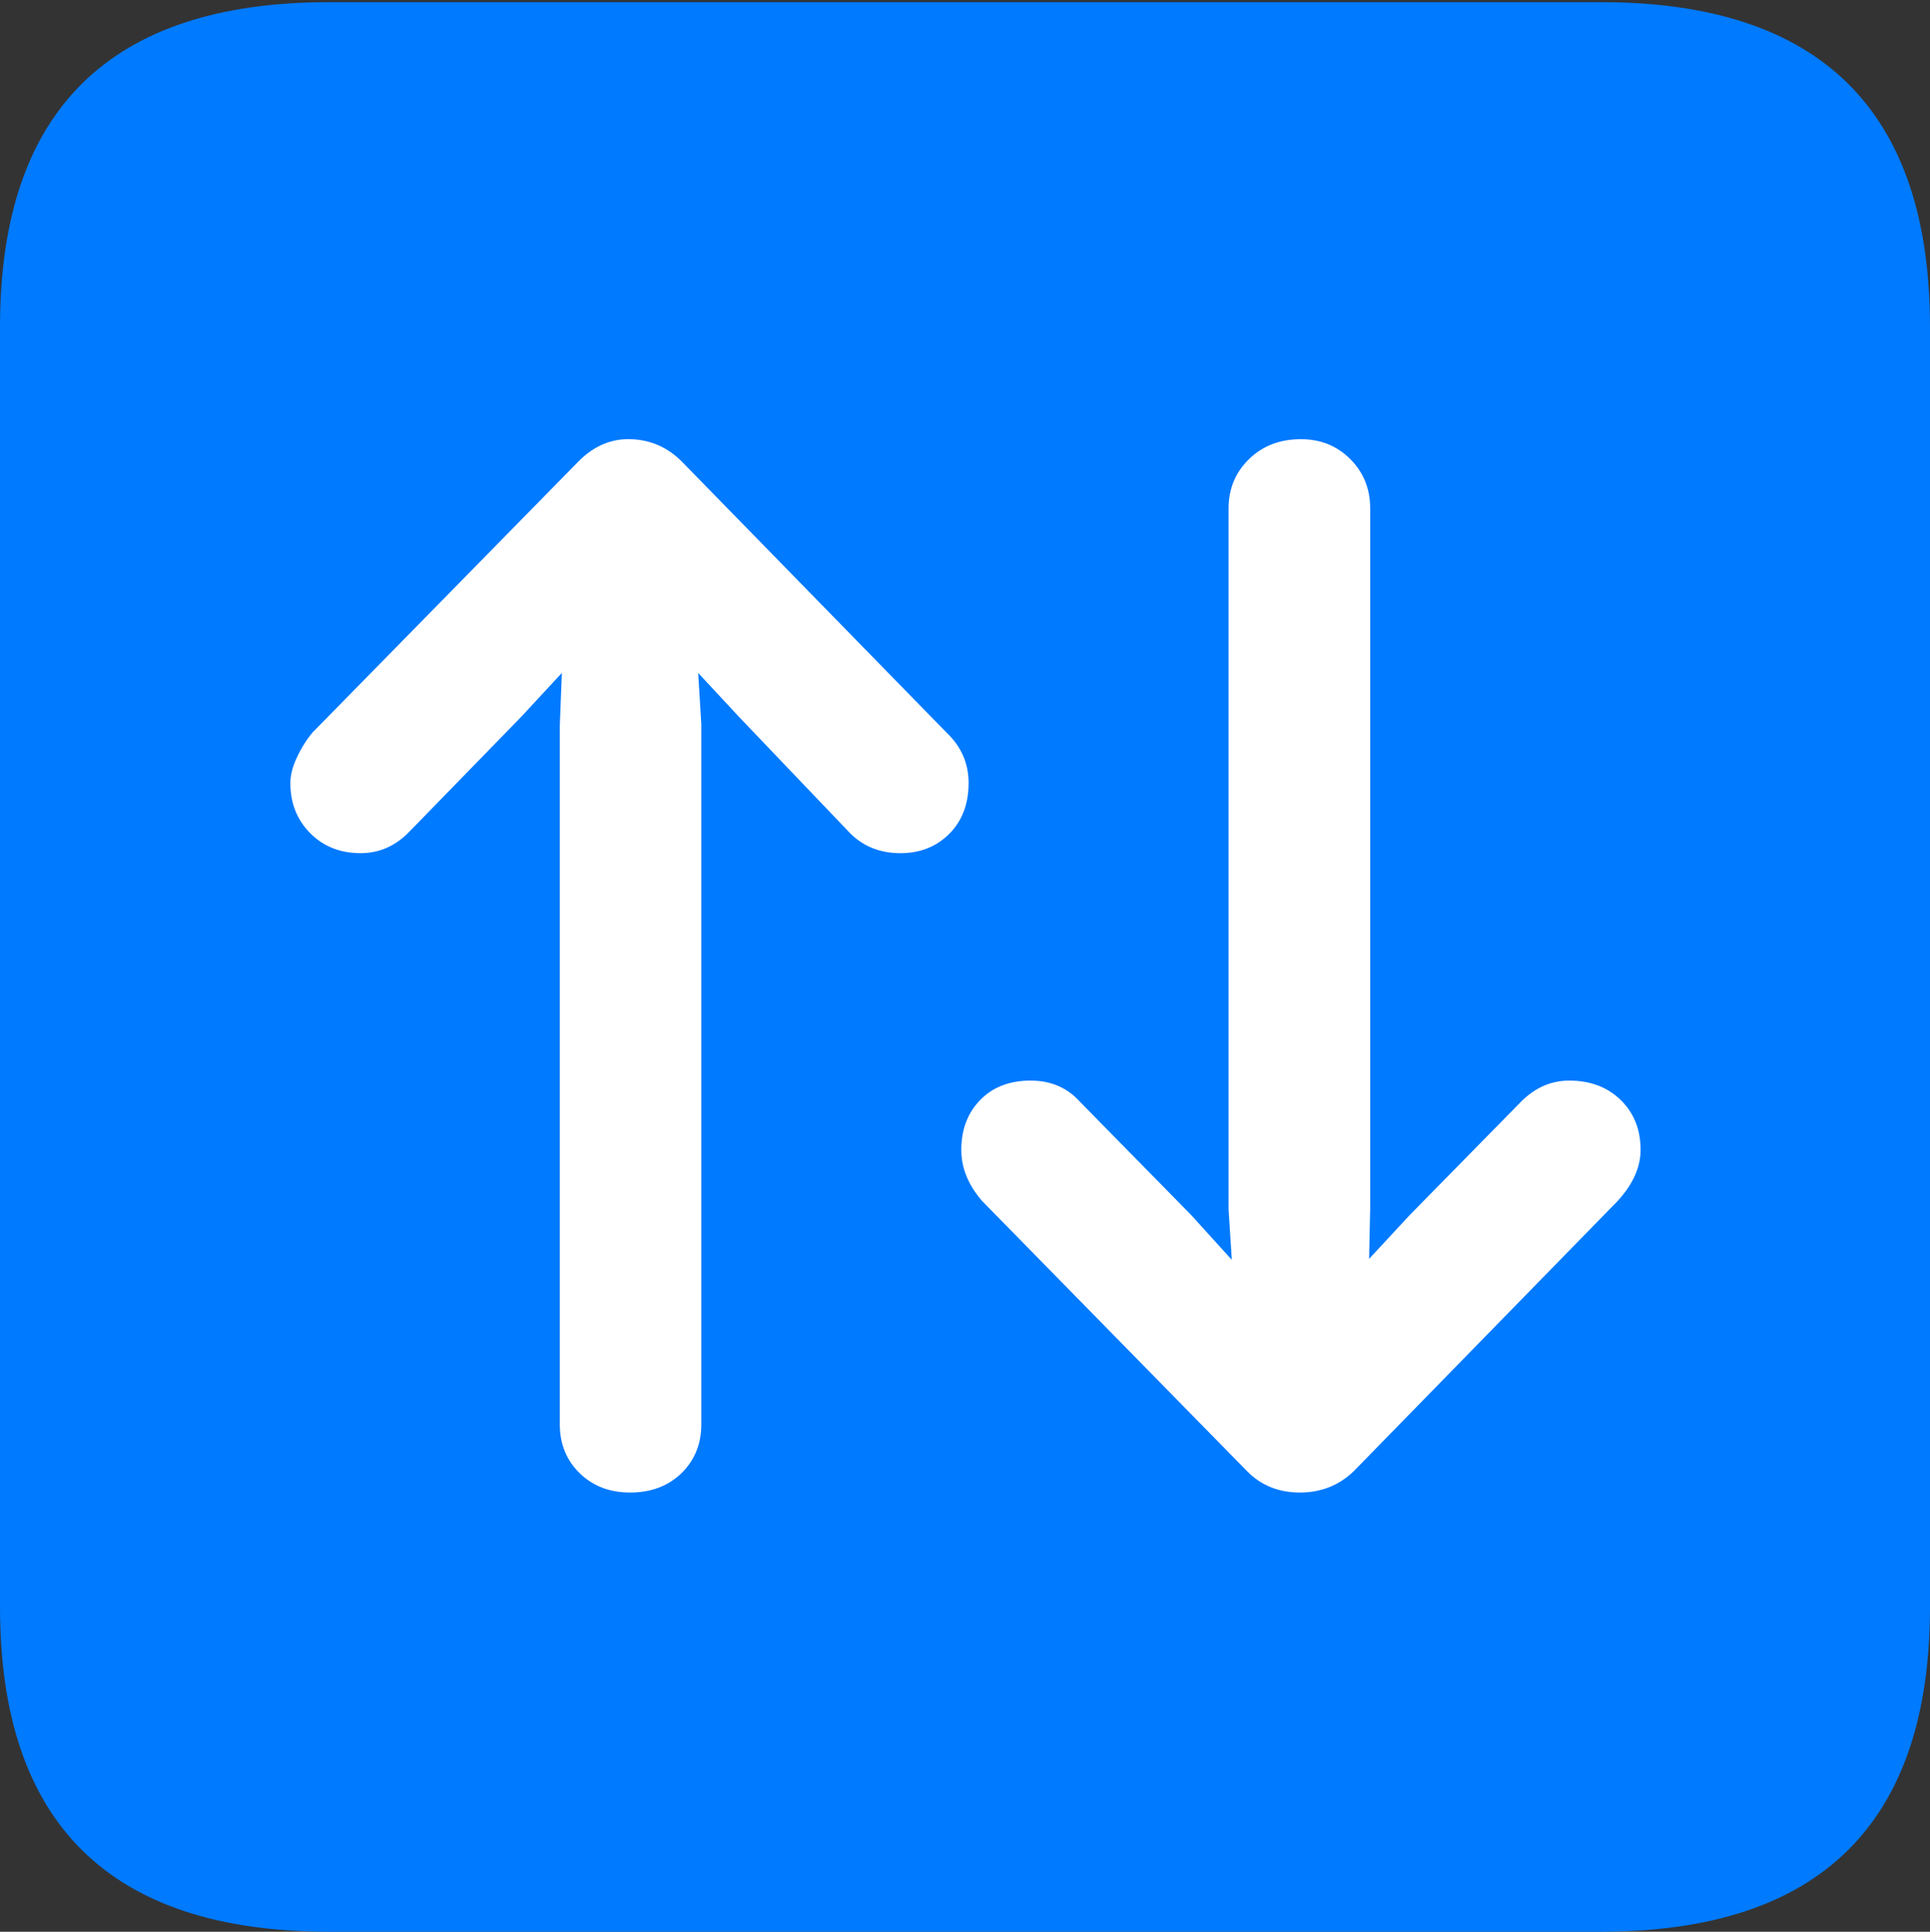 <?xml version="1.0" encoding="UTF-8"?>
<!--Generator: Apple Native CoreSVG 175.5-->
<!DOCTYPE svg
PUBLIC "-//W3C//DTD SVG 1.1//EN"
       "http://www.w3.org/Graphics/SVG/1.1/DTD/svg11.dtd">
<svg version="1.1" xmlns="http://www.w3.org/2000/svg" xmlns:xlink="http://www.w3.org/1999/xlink" width="17.979" height="17.998">
 <rect width="100%" height="100%" fill="#333333" stroke="none"/>
 <g>
  <rect height="17.998" opacity="0" width="17.979" x="0" y="0"/>
  <path d="M3.066 17.998L14.912 17.998Q16.445 17.998 17.212 17.241Q17.979 16.484 17.979 14.971L17.979 3.047Q17.979 1.533 17.212 0.776Q16.445 0.02 14.912 0.02L3.066 0.02Q1.533 0.02 0.767 0.776Q0 1.533 0 3.047L0 14.971Q0 16.484 0.767 17.241Q1.533 17.998 3.066 17.998Z" fill="#007aff"/>
  <path d="M5.391 4.297Q5.605 4.082 5.879 4.092Q6.152 4.102 6.348 4.297L8.818 6.826Q9.023 7.021 9.023 7.295Q9.023 7.588 8.843 7.769Q8.662 7.949 8.389 7.949Q8.105 7.949 7.92 7.764L6.885 6.68L6.504 6.27L6.533 6.748L6.533 13.271Q6.533 13.545 6.348 13.726Q6.162 13.906 5.869 13.906Q5.586 13.906 5.4 13.726Q5.215 13.545 5.215 13.271L5.215 6.758L5.234 6.27L4.854 6.68L3.818 7.744Q3.623 7.949 3.359 7.949Q3.076 7.949 2.891 7.764Q2.705 7.578 2.705 7.295Q2.705 7.188 2.764 7.061Q2.822 6.934 2.91 6.826ZM12.607 13.711Q12.402 13.906 12.109 13.906Q11.816 13.906 11.621 13.711L9.15 11.191Q8.955 10.967 8.955 10.713Q8.955 10.43 9.131 10.249Q9.307 10.068 9.6 10.068Q9.883 10.068 10.059 10.264L11.094 11.318L11.475 11.738L11.445 11.27L11.445 4.736Q11.445 4.463 11.636 4.277Q11.826 4.092 12.119 4.092Q12.393 4.092 12.578 4.277Q12.764 4.463 12.764 4.736L12.764 11.26L12.754 11.729L13.135 11.318L14.17 10.264Q14.365 10.068 14.619 10.068Q14.912 10.068 15.098 10.249Q15.283 10.43 15.283 10.713Q15.283 10.957 15.068 11.191Z" fill="#ffffff"/>
 </g>
</svg>
